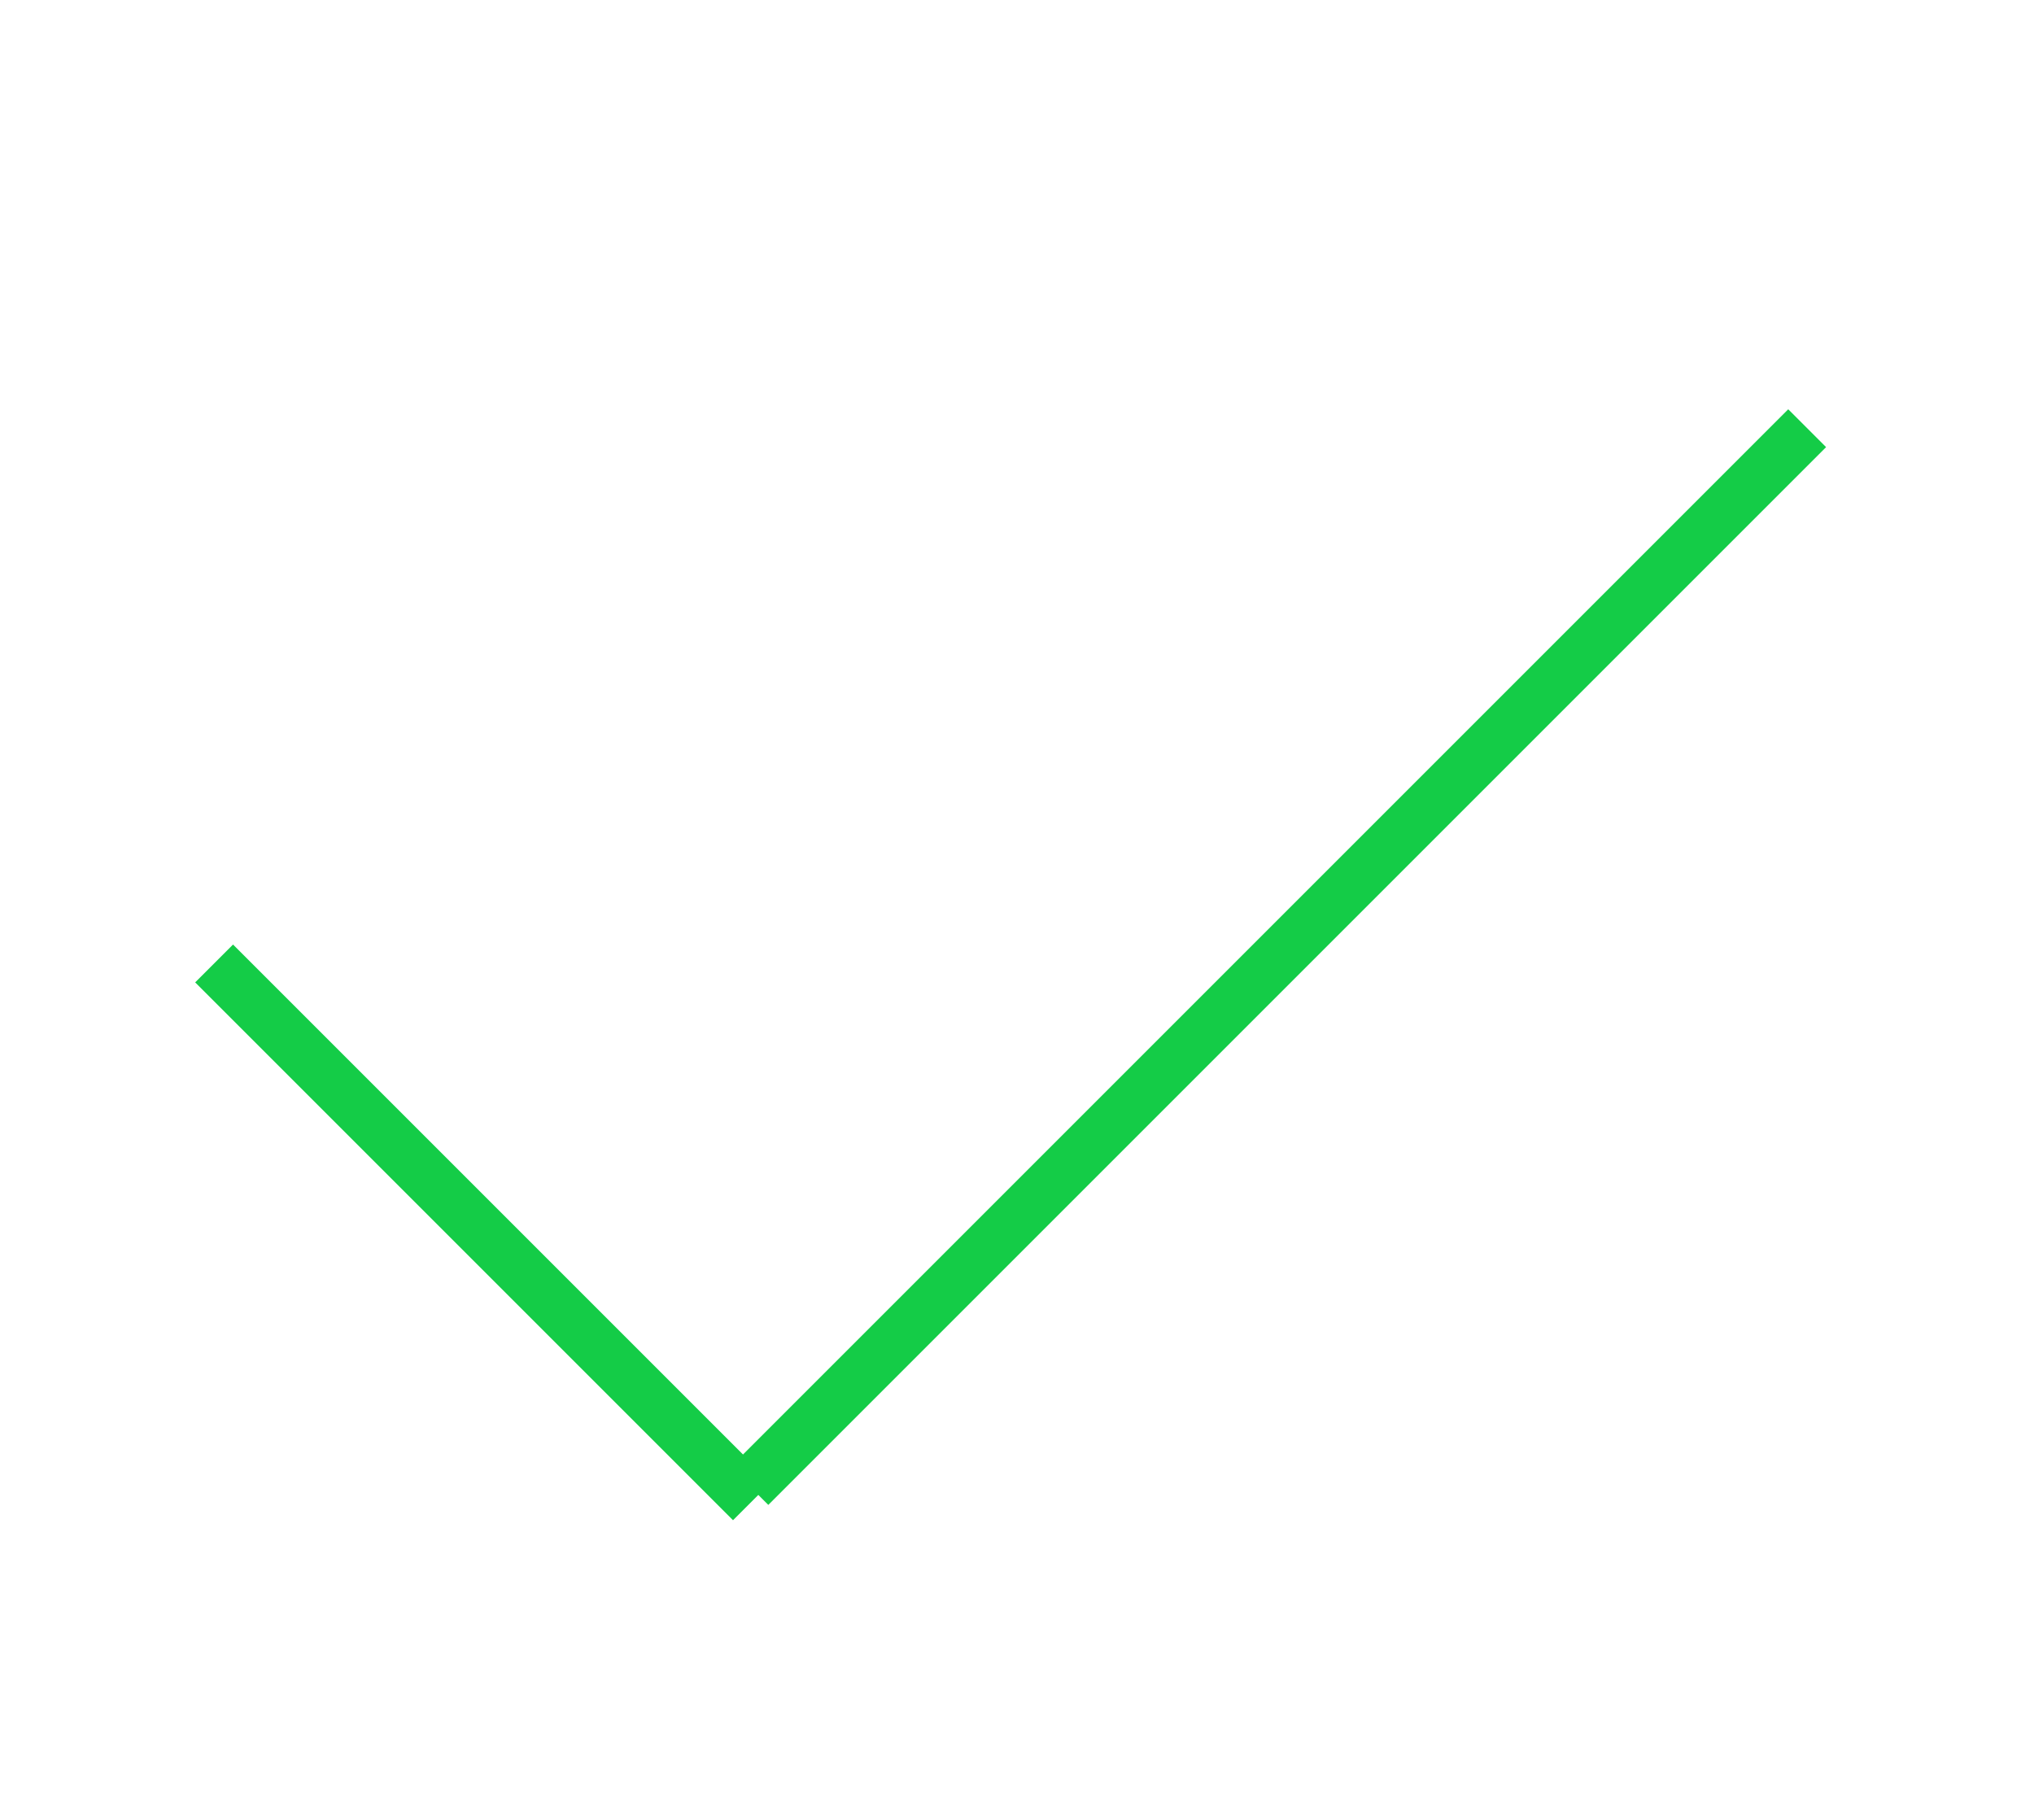 <?xml version="1.0" encoding="UTF-8" standalone="no"?>
<svg width="38px" height="34px" viewBox="0 0 38 34" version="1.1" xmlns="http://www.w3.org/2000/svg" xmlns:xlink="http://www.w3.org/1999/xlink" xmlns:sketch="http://www.bohemiancoding.com/sketch/ns">
    <title>Untitled</title>
    <description>Created with Sketch (http://www.bohemiancoding.com/sketch)</description>
    <defs></defs>
    <g id="Page-1" stroke="none" stroke-width="1" fill="none" fill-rule="evenodd" sketch:type="MSPage">
        <path d="M49.091,17.546 C49.091,33.864 35.863,47.092 19.545,47.092 C3.227,47.092 -10,33.864 -10,17.546 C-10,1.228 3.228,-12 19.546,-12 C35.864,-12 49.091,1.228 49.091,17.546 L49.091,17.546 Z" id="c1_1_" stroke="#14CC47" sketch:type="MSShapeGroup"></path>
        <path d="M4,18 L14.048,28.048" id="v1_1_" stroke="#14CC47" sketch:type="MSShapeGroup"></path>
        <path d="M33.762,8 L14,27.762" id="v2_1_" stroke="#14CC47" sketch:type="MSShapeGroup"></path>
    </g>
</svg>